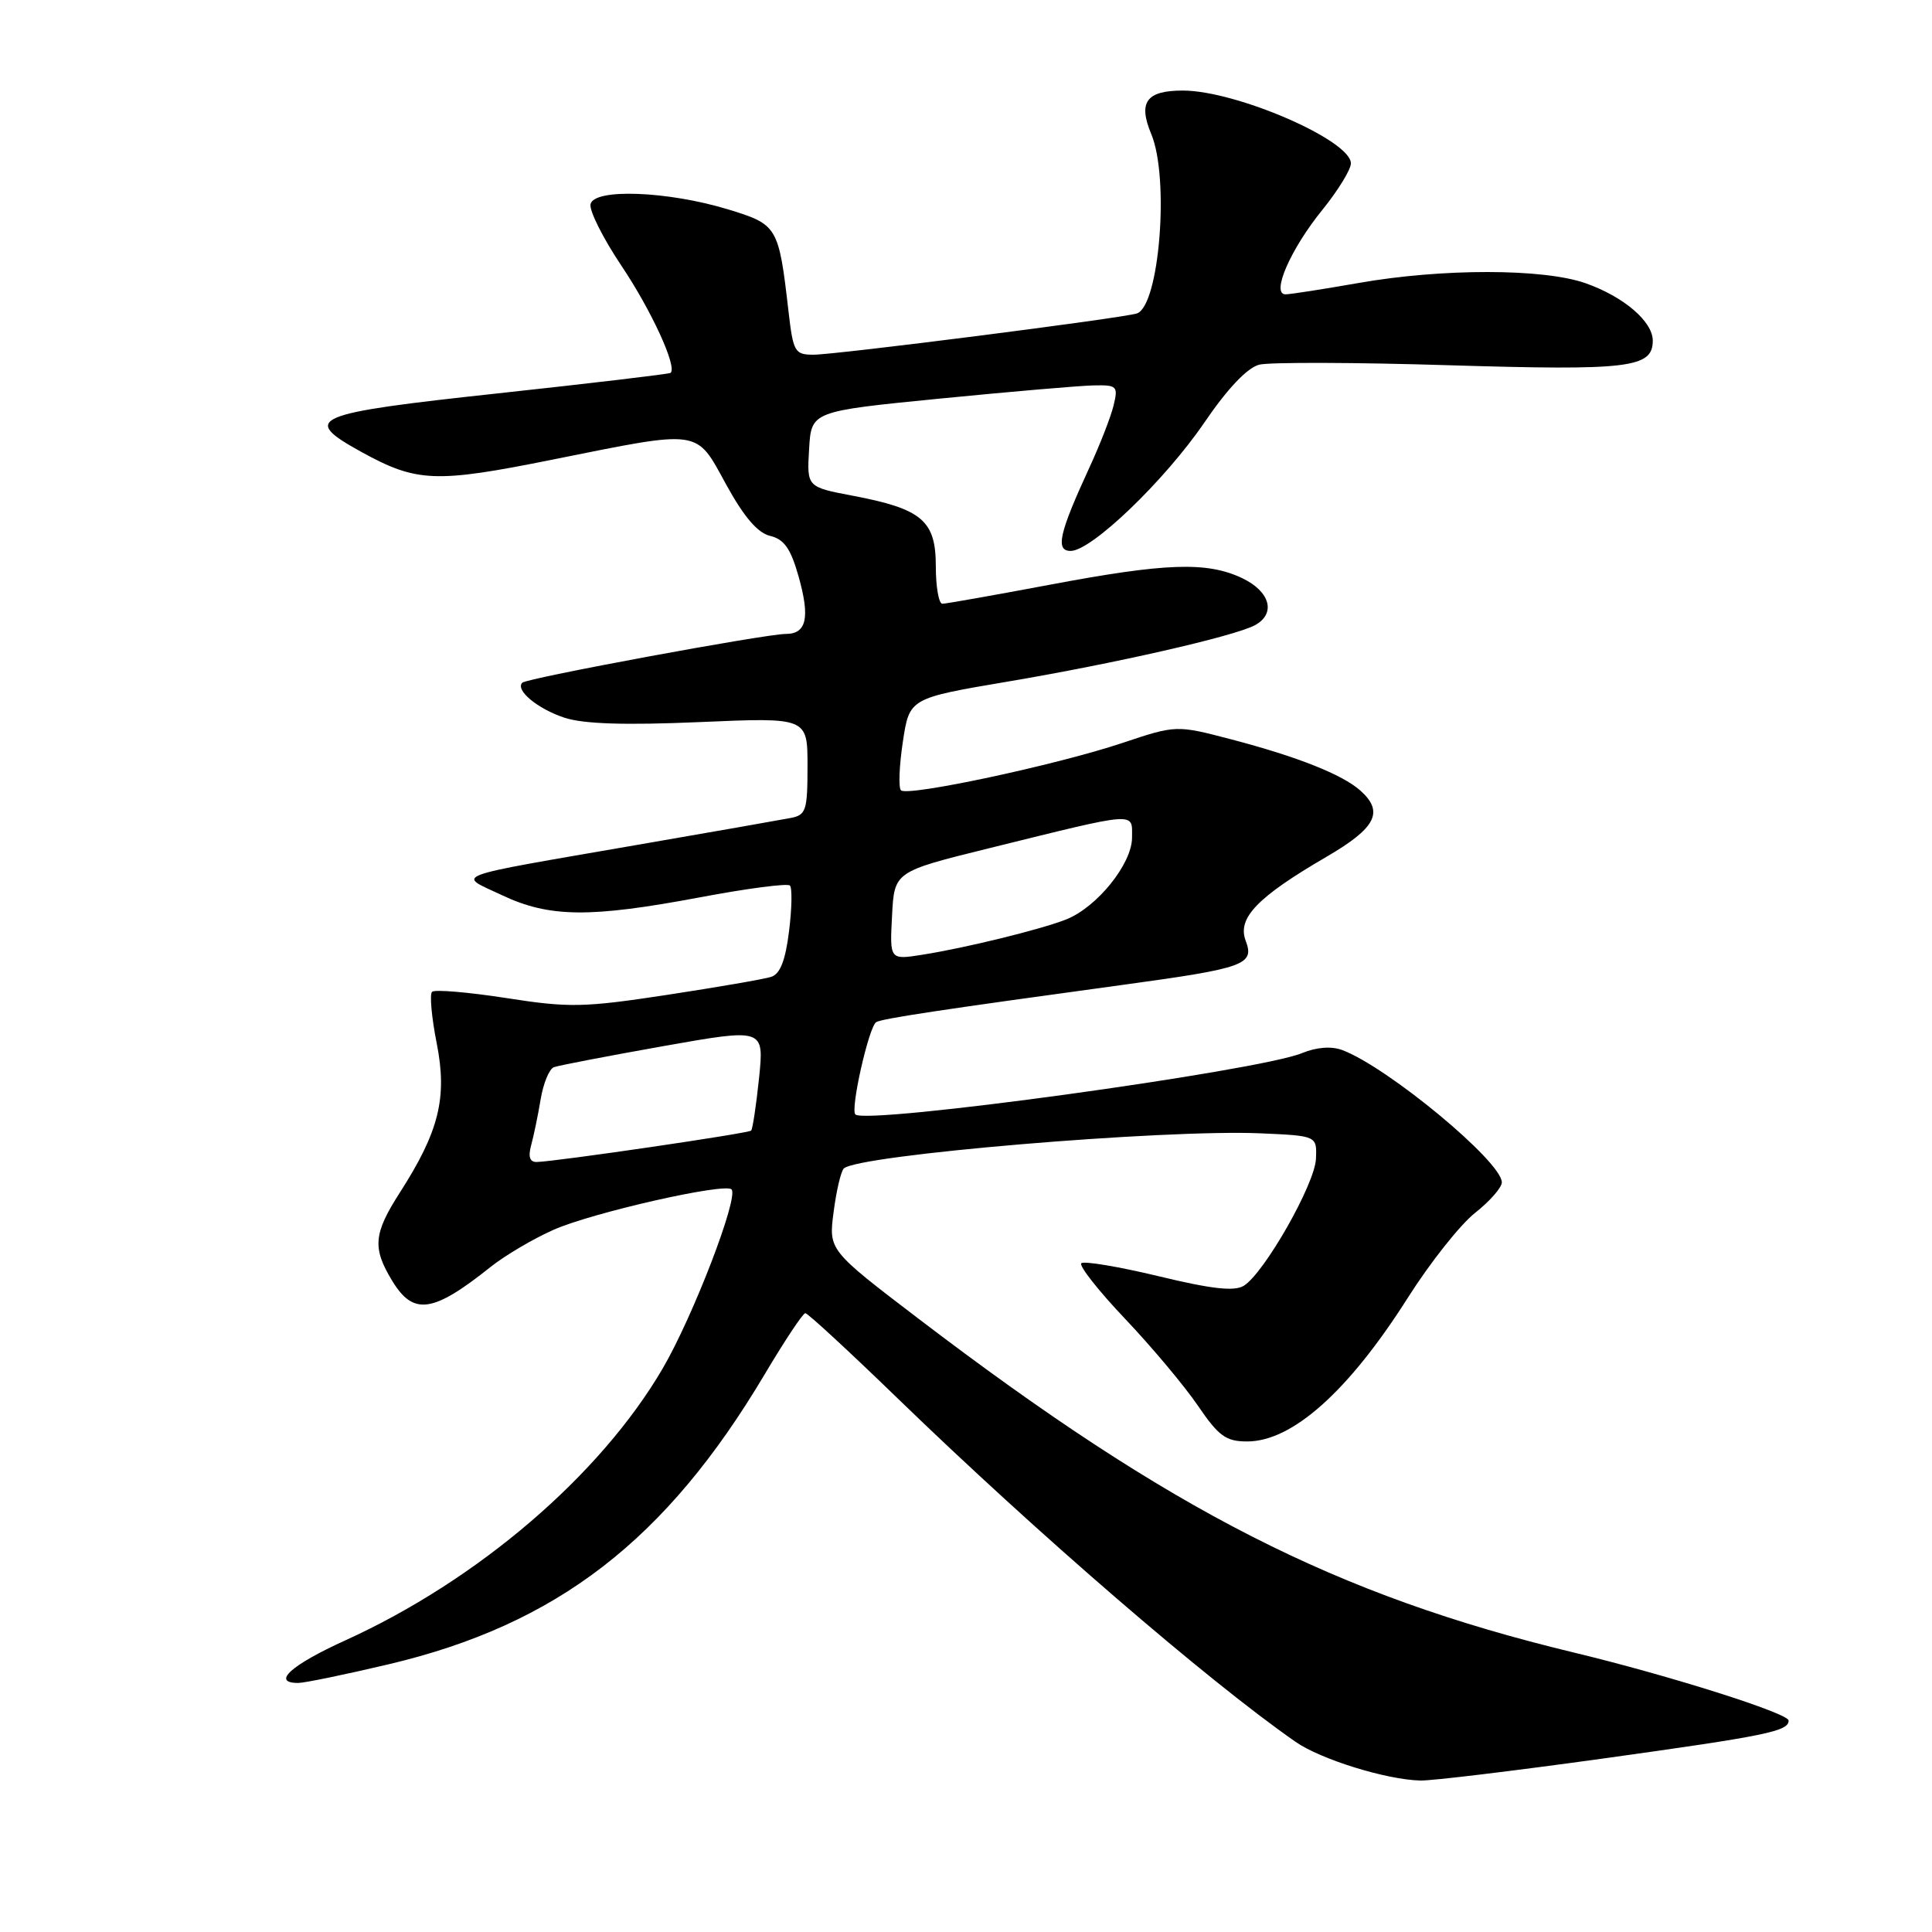<?xml version="1.0" encoding="UTF-8" standalone="no"?>
<!DOCTYPE svg PUBLIC "-//W3C//DTD SVG 1.1//EN" "http://www.w3.org/Graphics/SVG/1.1/DTD/svg11.dtd" >
<svg xmlns="http://www.w3.org/2000/svg" xmlns:xlink="http://www.w3.org/1999/xlink" version="1.1" viewBox="0 0 256 256">
 <g >
 <path fill="currentColor"
d=" M 212.30 233.03 C 234.09 230.00 237.00 229.41 237.00 227.98 C 237.00 227.02 221.19 222.01 208.50 218.96 C 177.02 211.37 155.18 200.25 121.74 174.76 C 109.79 165.65 109.79 165.65 110.46 160.58 C 110.82 157.78 111.43 155.20 111.81 154.83 C 113.64 153.04 154.21 149.62 167.00 150.17 C 174.50 150.50 174.50 150.50 174.37 153.55 C 174.24 156.89 167.52 168.69 164.81 170.37 C 163.56 171.14 160.57 170.81 153.50 169.10 C 148.21 167.83 143.61 167.06 143.28 167.39 C 142.94 167.72 145.56 171.04 149.08 174.75 C 152.61 178.47 156.95 183.65 158.73 186.26 C 161.48 190.30 162.44 191.00 165.26 191.00 C 171.24 191.00 178.67 184.36 186.52 172.00 C 189.48 167.32 193.51 162.24 195.46 160.71 C 197.41 159.17 199.00 157.35 199.00 156.67 C 199.00 153.92 183.82 141.35 177.83 139.13 C 176.40 138.60 174.43 138.76 172.53 139.54 C 166.79 141.92 114.73 149.07 113.34 147.67 C 112.65 146.99 115.13 136.04 116.10 135.44 C 116.85 134.97 124.84 133.77 148.99 130.47 C 164.94 128.29 166.26 127.82 165.06 124.65 C 163.92 121.65 166.60 118.87 175.75 113.54 C 182.33 109.71 183.43 107.58 180.25 104.75 C 177.85 102.62 171.92 100.27 163.19 97.98 C 155.86 96.06 155.86 96.06 148.68 98.46 C 139.96 101.37 120.25 105.58 119.38 104.72 C 119.04 104.37 119.15 101.49 119.63 98.31 C 120.50 92.52 120.50 92.52 133.50 90.32 C 147.71 87.92 163.49 84.32 166.25 82.86 C 169.11 81.34 168.33 78.39 164.60 76.61 C 159.92 74.39 154.48 74.58 139.00 77.50 C 131.70 78.87 125.34 80.00 124.87 80.00 C 124.39 80.00 124.00 77.76 124.00 75.02 C 124.00 68.98 122.17 67.43 113.01 65.69 C 106.91 64.53 106.91 64.53 107.21 59.51 C 107.50 54.50 107.50 54.50 124.50 52.82 C 133.85 51.90 143.01 51.11 144.86 51.07 C 148.03 51.00 148.18 51.15 147.55 53.75 C 147.18 55.26 145.73 58.98 144.33 62.00 C 140.34 70.66 139.81 73.00 141.87 73.00 C 144.63 73.00 154.30 63.71 159.57 56.01 C 162.66 51.47 165.28 48.72 166.86 48.32 C 168.21 47.98 179.59 48.01 192.14 48.40 C 215.88 49.12 219.00 48.74 219.00 45.14 C 219.00 42.60 215.17 39.32 210.10 37.53 C 204.51 35.56 191.09 35.55 180.00 37.50 C 175.32 38.32 170.98 39.00 170.34 39.00 C 168.39 39.00 170.99 33.02 175.21 27.82 C 177.29 25.25 179.00 22.47 179.00 21.65 C 179.00 18.59 163.80 12.00 156.73 12.00 C 151.89 12.00 150.78 13.53 152.55 17.77 C 154.98 23.59 153.63 40.51 150.65 41.53 C 148.89 42.14 110.79 47.00 107.79 47.00 C 105.31 47.00 105.10 46.63 104.48 41.25 C 103.18 29.98 103.04 29.75 96.46 27.74 C 88.45 25.31 78.69 24.94 78.25 27.06 C 78.07 27.92 79.92 31.60 82.36 35.24 C 86.33 41.16 89.78 48.68 88.85 49.41 C 88.66 49.56 78.38 50.78 66.00 52.12 C 41.23 54.80 39.79 55.41 47.84 59.86 C 55.23 63.93 57.65 64.03 73.22 60.90 C 93.09 56.91 92.15 56.78 96.23 64.22 C 98.58 68.50 100.40 70.62 102.05 71.01 C 103.90 71.45 104.77 72.69 105.81 76.36 C 107.36 81.85 106.88 84.00 104.12 84.00 C 101.43 84.00 69.82 89.85 69.21 90.46 C 68.23 91.43 71.22 93.92 74.79 95.10 C 77.32 95.93 82.76 96.11 92.71 95.68 C 107.00 95.06 107.00 95.06 107.00 101.51 C 107.00 107.41 106.81 108.00 104.75 108.39 C 103.51 108.63 94.40 110.23 84.50 111.94 C 59.05 116.35 60.54 115.80 66.50 118.61 C 72.80 121.59 78.17 121.64 92.80 118.89 C 99.01 117.72 104.36 117.02 104.67 117.34 C 104.98 117.65 104.93 120.38 104.55 123.41 C 104.07 127.28 103.37 129.07 102.18 129.44 C 101.26 129.74 95.04 130.81 88.37 131.83 C 77.31 133.51 75.42 133.55 67.04 132.24 C 61.99 131.46 57.58 131.09 57.25 131.42 C 56.91 131.75 57.19 134.83 57.87 138.26 C 59.29 145.45 58.18 149.93 52.97 158.04 C 49.48 163.49 49.32 165.37 51.99 169.75 C 54.79 174.34 57.37 173.97 65.00 167.88 C 66.92 166.35 70.70 164.12 73.38 162.94 C 78.53 160.67 96.04 156.70 96.93 157.60 C 97.93 158.59 91.84 174.43 87.81 181.33 C 79.54 195.48 63.35 209.36 45.75 217.36 C 38.55 220.63 35.93 223.00 39.51 223.00 C 40.34 223.00 45.73 221.89 51.48 220.53 C 73.79 215.26 88.23 204.12 101.32 182.11 C 103.97 177.65 106.39 174.00 106.71 174.00 C 107.03 174.00 112.51 179.06 118.90 185.25 C 137.37 203.14 159.90 222.60 171.65 230.79 C 174.98 233.12 183.69 235.82 188.20 235.93 C 189.69 235.97 200.53 234.66 212.30 233.03 Z  M 70.38 151.75 C 70.72 150.51 71.29 147.77 71.64 145.66 C 71.99 143.55 72.78 141.64 73.39 141.41 C 74.00 141.18 80.52 139.93 87.88 138.62 C 101.25 136.25 101.25 136.25 100.58 142.84 C 100.20 146.47 99.73 149.60 99.53 149.81 C 99.15 150.18 73.73 153.90 71.13 153.97 C 70.20 153.99 69.96 153.29 70.38 151.75 Z  M 118.20 121.35 C 118.50 115.50 118.50 115.50 131.00 112.41 C 150.99 107.47 150.00 107.55 150.00 110.99 C 150.00 114.46 145.35 120.23 141.25 121.84 C 137.86 123.17 127.97 125.60 122.20 126.51 C 117.89 127.19 117.89 127.19 118.20 121.35 Z "/>
</g>
</svg>
